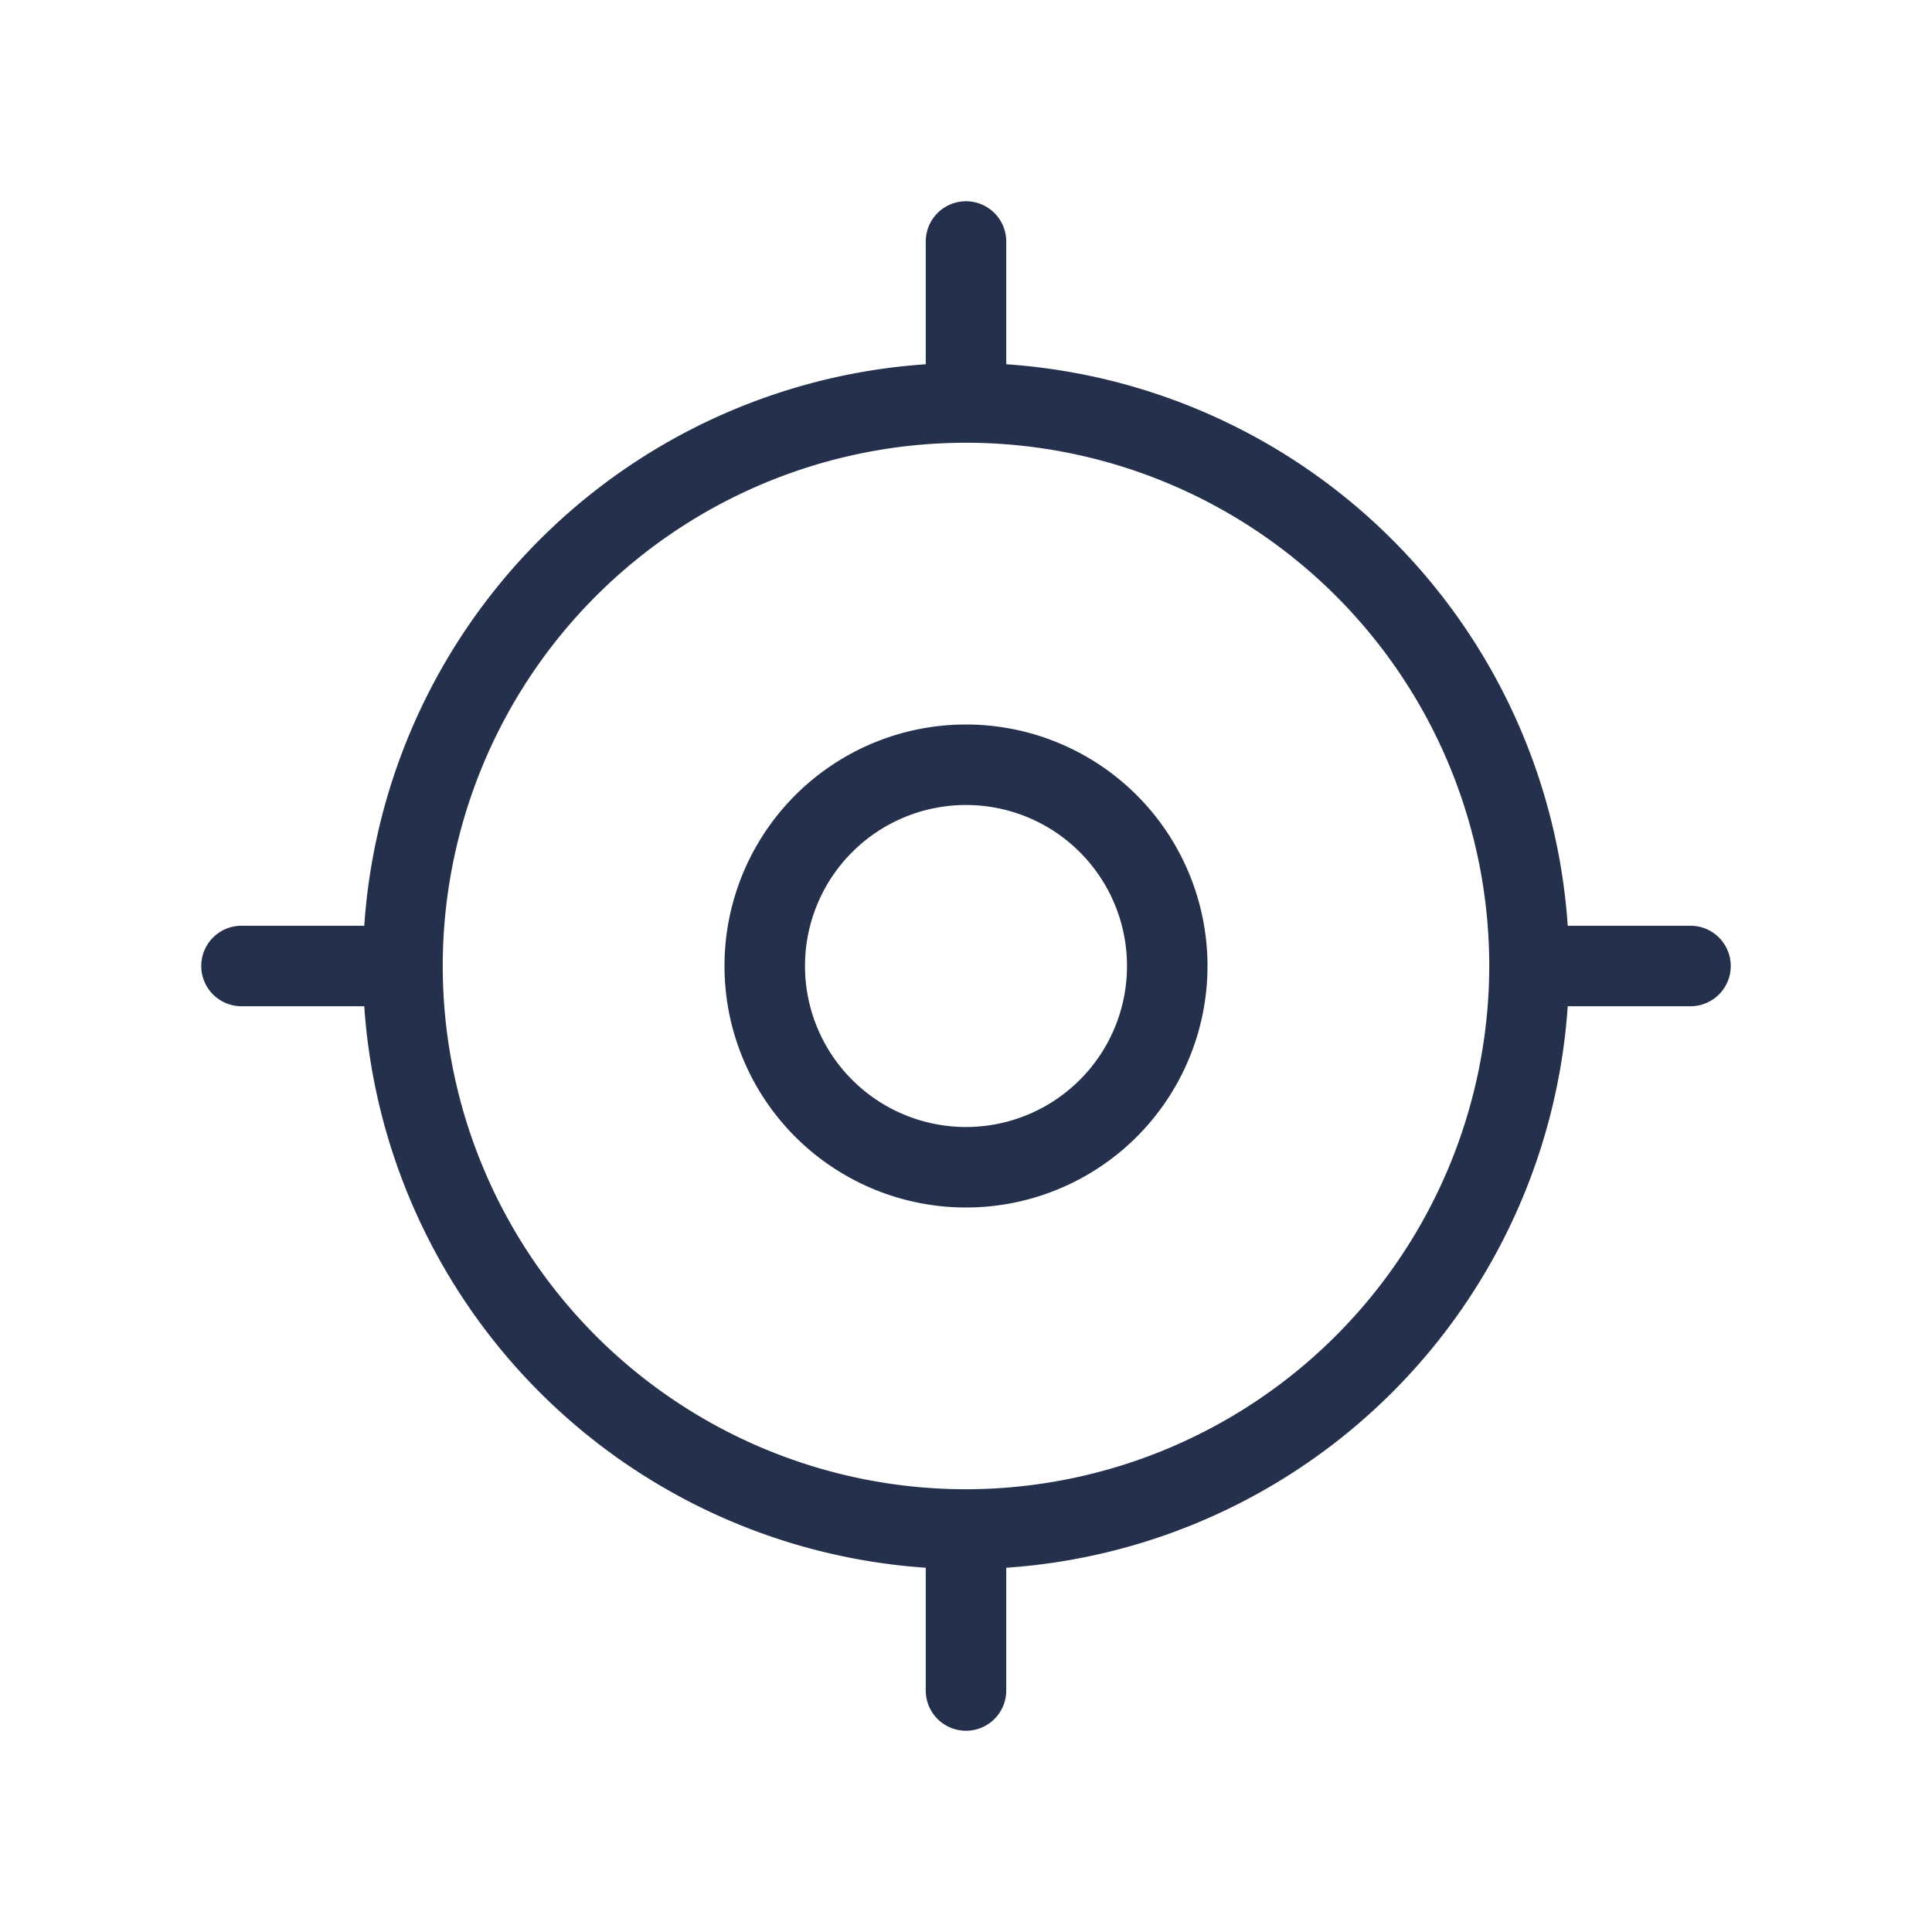 <svg id="Layer" xmlns="http://www.w3.org/2000/svg" viewBox="0 0 24 24"><defs><style>.cls-1{fill:#25314c;}</style></defs><path id="location-crosshairs" class="cls-1" d="M12,9a3,3,0,1,0,3,3A3,3,0,0,0,12,9Zm0,5a2,2,0,1,1,2-2A2,2,0,0,1,12,14Zm9-2.5H19.475A7.5,7.5,0,0,0,12.5,4.525V3a.5.5,0,0,0-1,0V4.525A7.5,7.5,0,0,0,4.525,11.5H3a.5.5,0,0,0,0,1H4.525A7.5,7.5,0,0,0,11.5,19.475V21a.5.5,0,0,0,1,0V19.475A7.5,7.5,0,0,0,19.475,12.5H21a.5.5,0,0,0,0-1Zm-9,7A6.5,6.5,0,1,1,18.5,12,6.508,6.508,0,0,1,12,18.5Z"/></svg>
